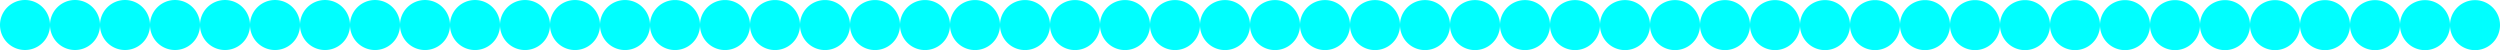<svg xmlns="http://www.w3.org/2000/svg" xmlns:xlink="http://www.w3.org/1999/xlink" width="900" height="18" class="svg"><title>badge-for-git. (line) Style: 5</title><desc>char-height: 18 char_width : 9 font-size  : 15</desc><path fill="#0FF" d="m0,9 a9,9 0 1,1 0,0.001 m18,0 a9,9 0 1,1 0,0.001 m18,0 a9,9 0 1,1 0,0.001 m18,0 a9,9 0 1,1 0,0.001 m18,0 a9,9 0 1,1 0,0.001 m18,0 a9,9 0 1,1 0,0.001 m18,0 a9,9 0 1,1 0,0.001 m18,0 a9,9 0 1,1 0,0.001 m18,0 a9,9 0 1,1 0,0.001 m18,0 a9,9 0 1,1 0,0.001 m18,0 a9,9 0 1,1 0,0.001 m18,0 a9,9 0 1,1 0,0.001 m18,0 a9,9 0 1,1 0,0.001 m18,0 a9,9 0 1,1 0,0.001 m18,0 a9,9 0 1,1 0,0.001 m18,0 a9,9 0 1,1 0,0.001 m18,0 a9,9 0 1,1 0,0.001 m18,0 a9,9 0 1,1 0,0.001 m18,0 a9,9 0 1,1 0,0.001 m18,0 a9,9 0 1,1 0,0.001 m18,0 a9,9 0 1,1 0,0.001 m18,0 a9,9 0 1,1 0,0.001 m18,0 a9,9 0 1,1 0,0.001 m18,0 a9,9 0 1,1 0,0.001 m18,0 a9,9 0 1,1 0,0.001 m18,0 a9,9 0 1,1 0,0.001 m18,0 a9,9 0 1,1 0,0.001 m18,0 a9,9 0 1,1 0,0.001 m18,0 a9,9 0 1,1 0,0.001 m18,0 a9,9 0 1,1 0,0.001 m18,0 a9,9 0 1,1 0,0.001 m18,0 a9,9 0 1,1 0,0.001 m18,0 a9,9 0 1,1 0,0.001 m18,0 a9,9 0 1,1 0,0.001 m18,0 a9,9 0 1,1 0,0.001 m18,0 a9,9 0 1,1 0,0.001 m18,0 a9,9 0 1,1 0,0.001 m18,0 a9,9 0 1,1 0,0.001 m18,0 a9,9 0 1,1 0,0.001 m18,0 a9,9 0 1,1 0,0.001 m18,0 a9,9 0 1,1 0,0.001 m18,0 a9,9 0 1,1 0,0.001 m18,0 a9,9 0 1,1 0,0.001 m18,0 a9,9 0 1,1 0,0.001 m18,0 a9,9 0 1,1 0,0.001 m18,0 a9,9 0 1,1 0,0.001 m18,0 a9,9 0 1,1 0,0.001 m18,0 a9,9 0 1,1 0,0.001 m18,0 a9,9 0 1,1 0,0.001 m18,0 a9,9 0 1,1 0,0.001 "></path></svg>
